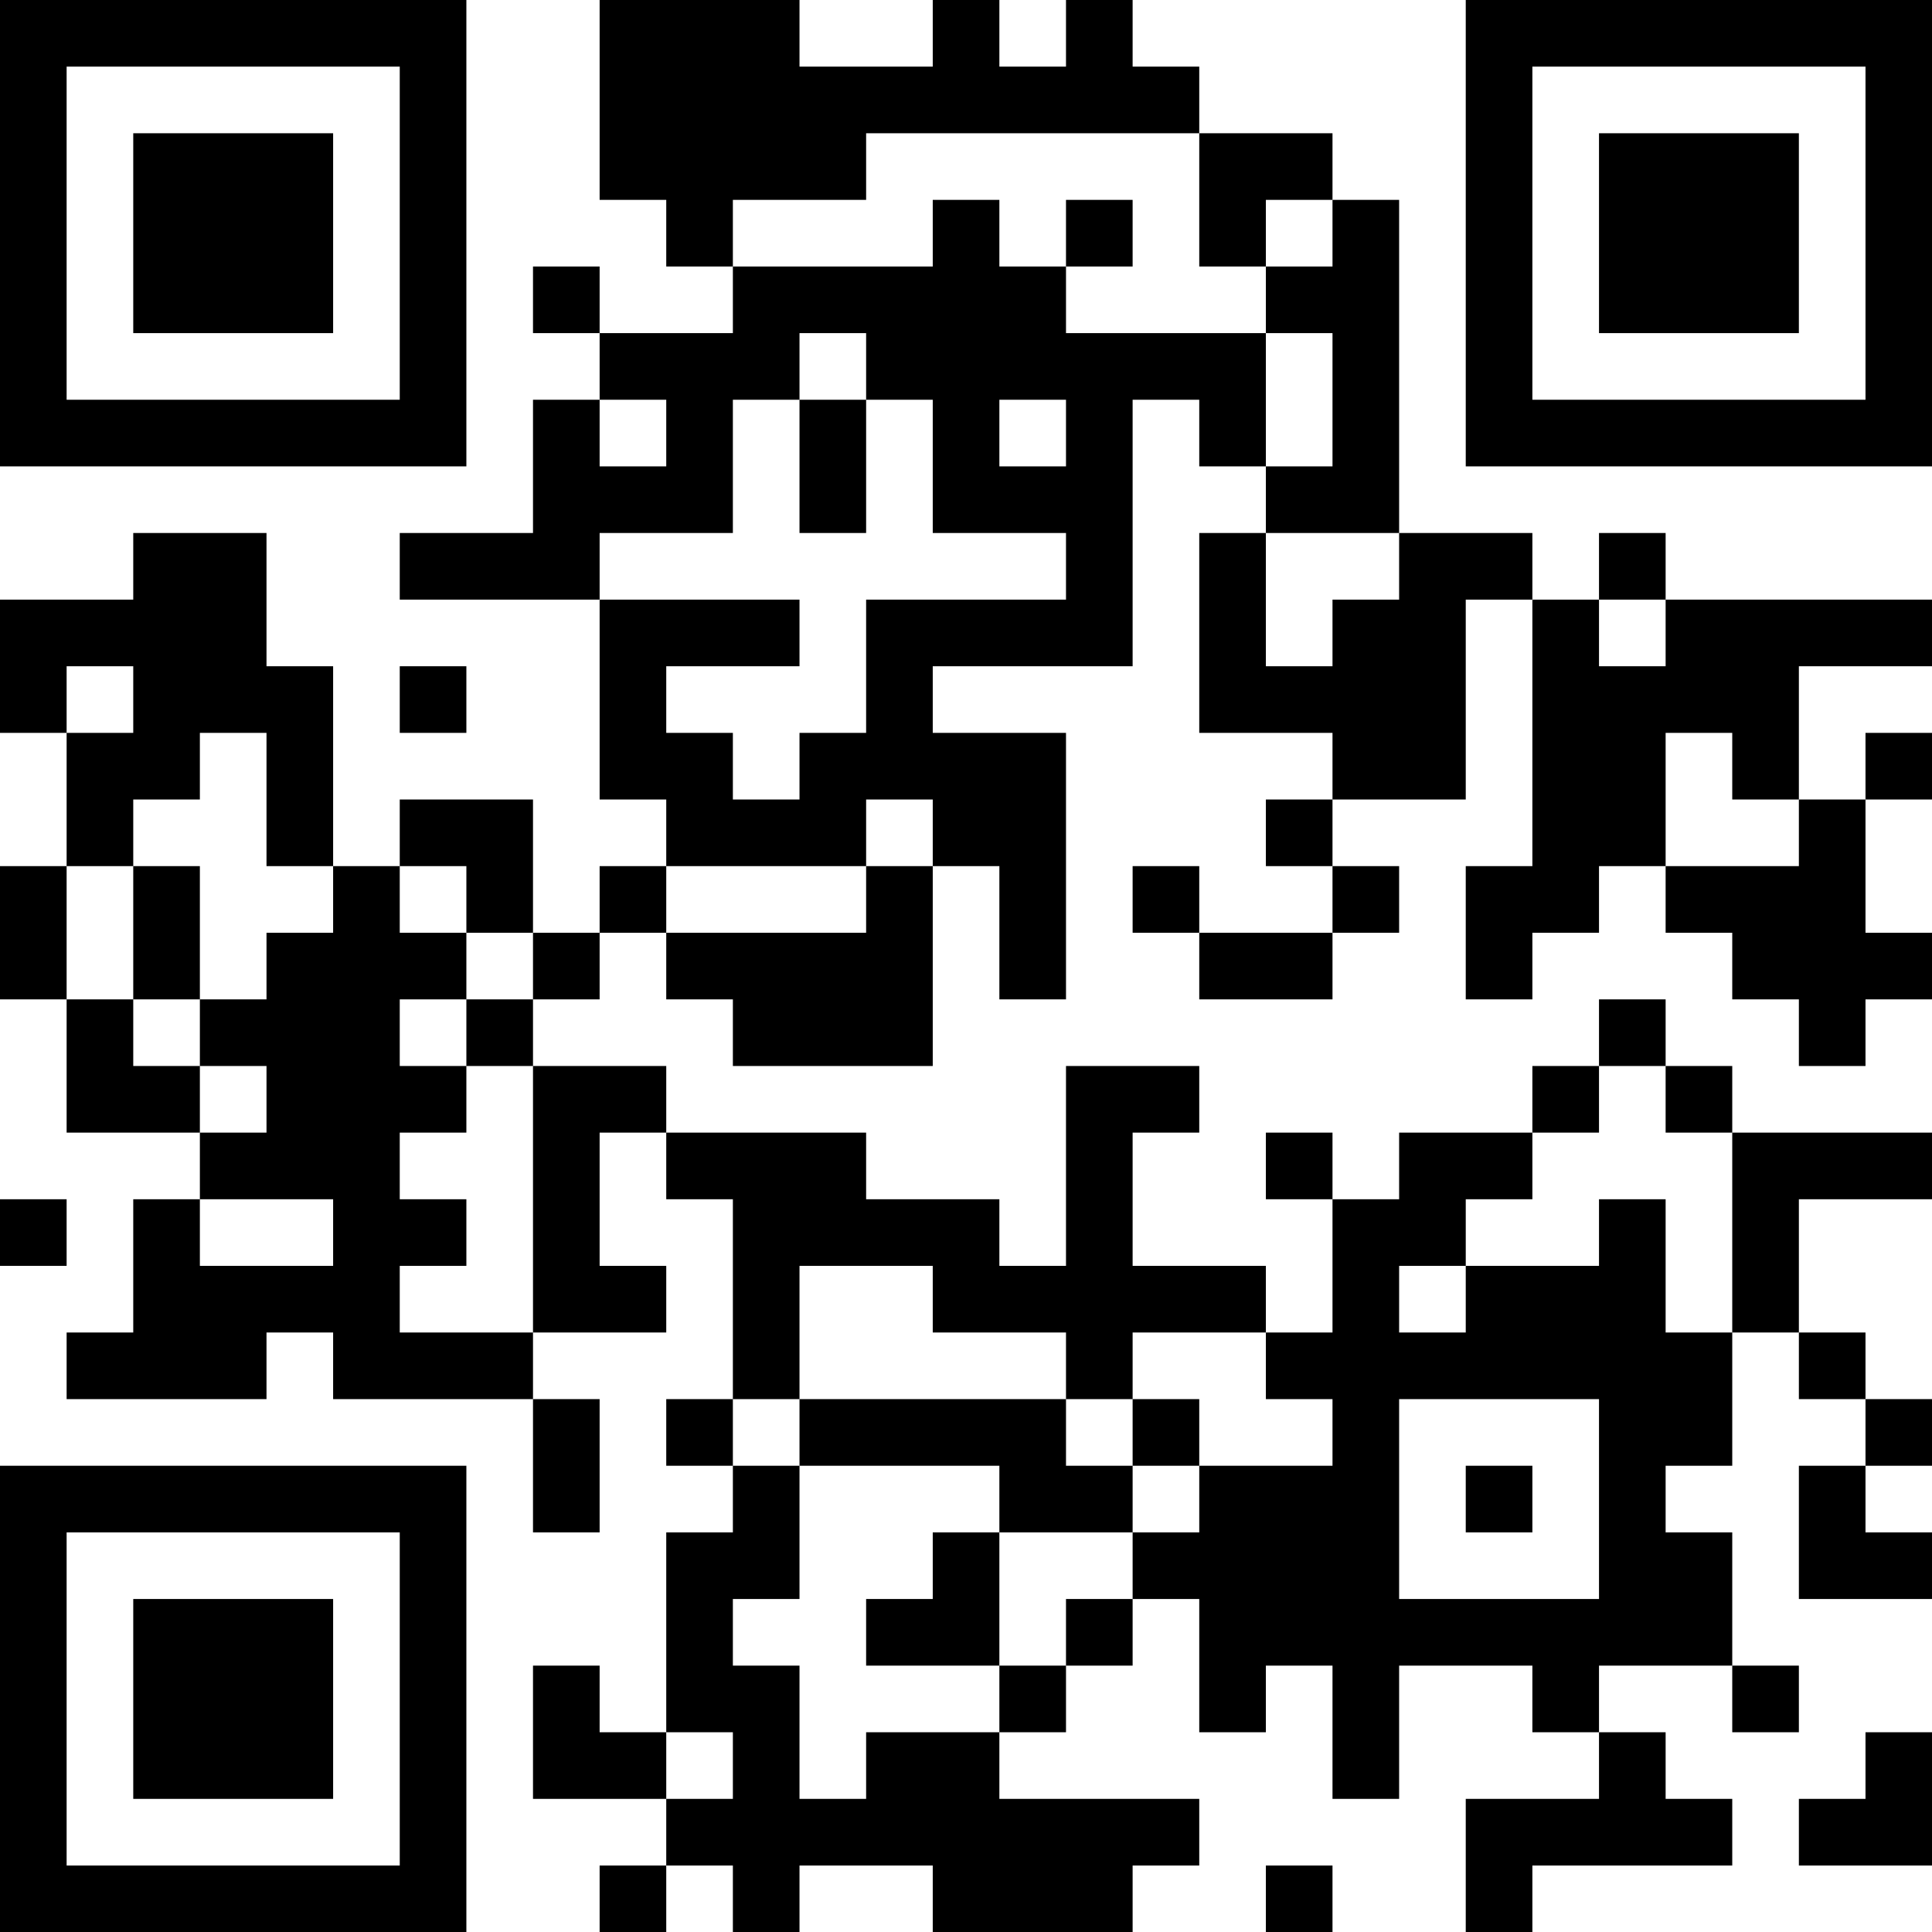 <?xml version="1.0" encoding="UTF-8"?>
<svg xmlns="http://www.w3.org/2000/svg" version="1.1" width="200" height="200" viewBox="0 0 200 200"><rect x="0" y="0" width="200" height="200" fill="#ffffff"/><g transform="scale(6.897)"><g transform="translate(0,0)"><path fill-rule="evenodd" d="M9 0L9 3L10 3L10 4L11 4L11 5L9 5L9 4L8 4L8 5L9 5L9 6L8 6L8 8L6 8L6 9L9 9L9 12L10 12L10 13L9 13L9 14L8 14L8 12L6 12L6 13L5 13L5 10L4 10L4 8L2 8L2 9L0 9L0 11L1 11L1 13L0 13L0 15L1 15L1 17L3 17L3 18L2 18L2 20L1 20L1 21L4 21L4 20L5 20L5 21L8 21L8 23L9 23L9 21L8 21L8 20L10 20L10 19L9 19L9 17L10 17L10 18L11 18L11 21L10 21L10 22L11 22L11 23L10 23L10 26L9 26L9 25L8 25L8 27L10 27L10 28L9 28L9 29L10 29L10 28L11 28L11 29L12 29L12 28L14 28L14 29L17 29L17 28L18 28L18 27L15 27L15 26L16 26L16 25L17 25L17 24L18 24L18 26L19 26L19 25L20 25L20 27L21 27L21 25L23 25L23 26L24 26L24 27L22 27L22 29L23 29L23 28L26 28L26 27L25 27L25 26L24 26L24 25L26 25L26 26L27 26L27 25L26 25L26 23L25 23L25 22L26 22L26 20L27 20L27 21L28 21L28 22L27 22L27 24L29 24L29 23L28 23L28 22L29 22L29 21L28 21L28 20L27 20L27 18L29 18L29 17L26 17L26 16L25 16L25 15L24 15L24 16L23 16L23 17L21 17L21 18L20 18L20 17L19 17L19 18L20 18L20 20L19 20L19 19L17 19L17 17L18 17L18 16L16 16L16 19L15 19L15 18L13 18L13 17L10 17L10 16L8 16L8 15L9 15L9 14L10 14L10 15L11 15L11 16L14 16L14 13L15 13L15 15L16 15L16 11L14 11L14 10L17 10L17 6L18 6L18 7L19 7L19 8L18 8L18 11L20 11L20 12L19 12L19 13L20 13L20 14L18 14L18 13L17 13L17 14L18 14L18 15L20 15L20 14L21 14L21 13L20 13L20 12L22 12L22 9L23 9L23 13L22 13L22 15L23 15L23 14L24 14L24 13L25 13L25 14L26 14L26 15L27 15L27 16L28 16L28 15L29 15L29 14L28 14L28 12L29 12L29 11L28 11L28 12L27 12L27 10L29 10L29 9L25 9L25 8L24 8L24 9L23 9L23 8L21 8L21 3L20 3L20 2L18 2L18 1L17 1L17 0L16 0L16 1L15 1L15 0L14 0L14 1L12 1L12 0ZM13 2L13 3L11 3L11 4L14 4L14 3L15 3L15 4L16 4L16 5L19 5L19 7L20 7L20 5L19 5L19 4L20 4L20 3L19 3L19 4L18 4L18 2ZM16 3L16 4L17 4L17 3ZM12 5L12 6L11 6L11 8L9 8L9 9L12 9L12 10L10 10L10 11L11 11L11 12L12 12L12 11L13 11L13 9L16 9L16 8L14 8L14 6L13 6L13 5ZM9 6L9 7L10 7L10 6ZM12 6L12 8L13 8L13 6ZM15 6L15 7L16 7L16 6ZM19 8L19 10L20 10L20 9L21 9L21 8ZM24 9L24 10L25 10L25 9ZM1 10L1 11L2 11L2 10ZM6 10L6 11L7 11L7 10ZM3 11L3 12L2 12L2 13L1 13L1 15L2 15L2 16L3 16L3 17L4 17L4 16L3 16L3 15L4 15L4 14L5 14L5 13L4 13L4 11ZM25 11L25 13L27 13L27 12L26 12L26 11ZM13 12L13 13L10 13L10 14L13 14L13 13L14 13L14 12ZM2 13L2 15L3 15L3 13ZM6 13L6 14L7 14L7 15L6 15L6 16L7 16L7 17L6 17L6 18L7 18L7 19L6 19L6 20L8 20L8 16L7 16L7 15L8 15L8 14L7 14L7 13ZM24 16L24 17L23 17L23 18L22 18L22 19L21 19L21 20L22 20L22 19L24 19L24 18L25 18L25 20L26 20L26 17L25 17L25 16ZM0 18L0 19L1 19L1 18ZM3 18L3 19L5 19L5 18ZM12 19L12 21L11 21L11 22L12 22L12 24L11 24L11 25L12 25L12 27L13 27L13 26L15 26L15 25L16 25L16 24L17 24L17 23L18 23L18 22L20 22L20 21L19 21L19 20L17 20L17 21L16 21L16 20L14 20L14 19ZM12 21L12 22L15 22L15 23L14 23L14 24L13 24L13 25L15 25L15 23L17 23L17 22L18 22L18 21L17 21L17 22L16 22L16 21ZM21 21L21 24L24 24L24 21ZM22 22L22 23L23 23L23 22ZM10 26L10 27L11 27L11 26ZM28 26L28 27L27 27L27 28L29 28L29 26ZM19 28L19 29L20 29L20 28ZM0 0L0 7L7 7L7 0ZM1 1L1 6L6 6L6 1ZM2 2L2 5L5 5L5 2ZM22 0L22 7L29 7L29 0ZM23 1L23 6L28 6L28 1ZM24 2L24 5L27 5L27 2ZM0 22L0 29L7 29L7 22ZM1 23L1 28L6 28L6 23ZM2 24L2 27L5 27L5 24Z" fill="#000000"/></g></g></svg>
